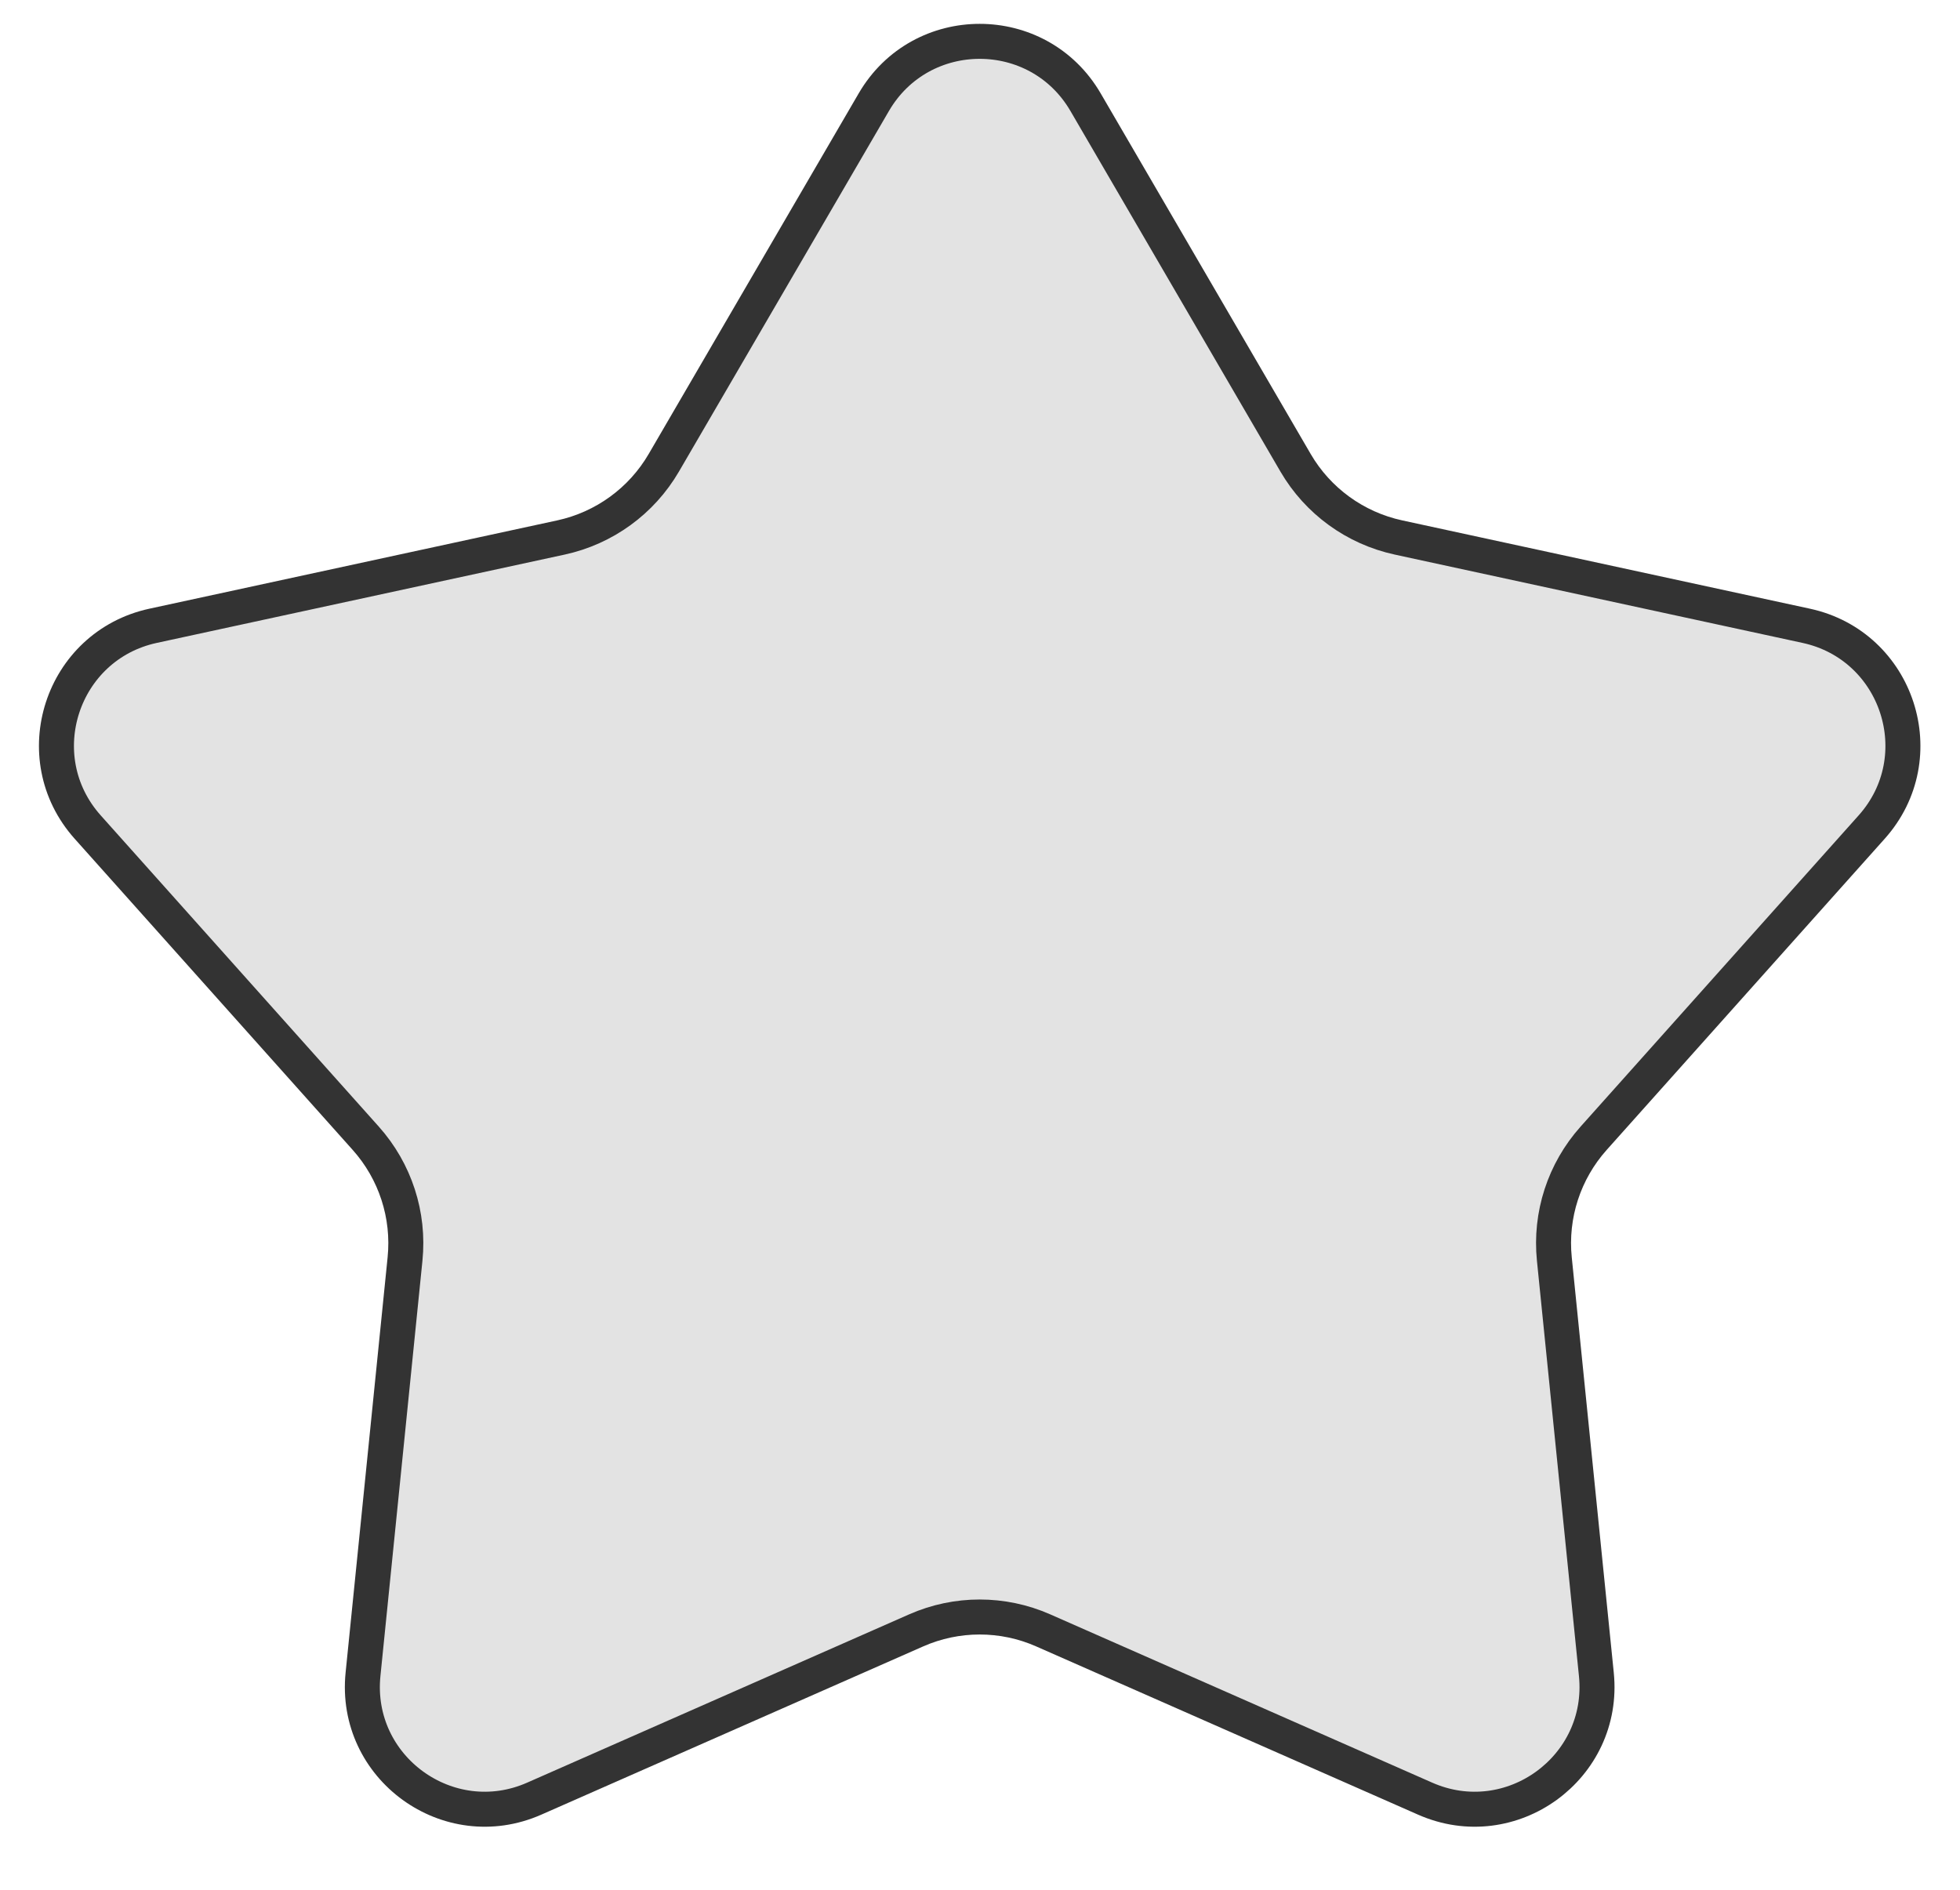 <svg width="28" height="27" viewBox="0 0 28 27" fill="none" xmlns="http://www.w3.org/2000/svg">
<path d="M12.483 1.46C13.158 0.301 14.833 0.301 15.508 1.46L18.508 6.612C18.826 7.158 19.359 7.545 19.977 7.679L25.803 8.941C27.114 9.225 27.632 10.817 26.738 11.817L22.766 16.263C22.345 16.734 22.141 17.36 22.205 17.989L22.805 23.921C22.941 25.255 21.586 26.239 20.359 25.698L14.903 23.294C14.325 23.039 13.666 23.039 13.088 23.294L7.632 25.698C6.405 26.239 5.05 25.255 5.186 23.921L5.786 17.989C5.85 17.36 5.646 16.734 5.225 16.263L1.253 11.817C0.359 10.817 0.877 9.225 2.187 8.941L8.015 7.679C8.632 7.545 9.165 7.158 9.483 6.612L12.483 1.46Z" fill="#E3E3E3" stroke="#333333" stroke-width="0.5"/>
</svg>
